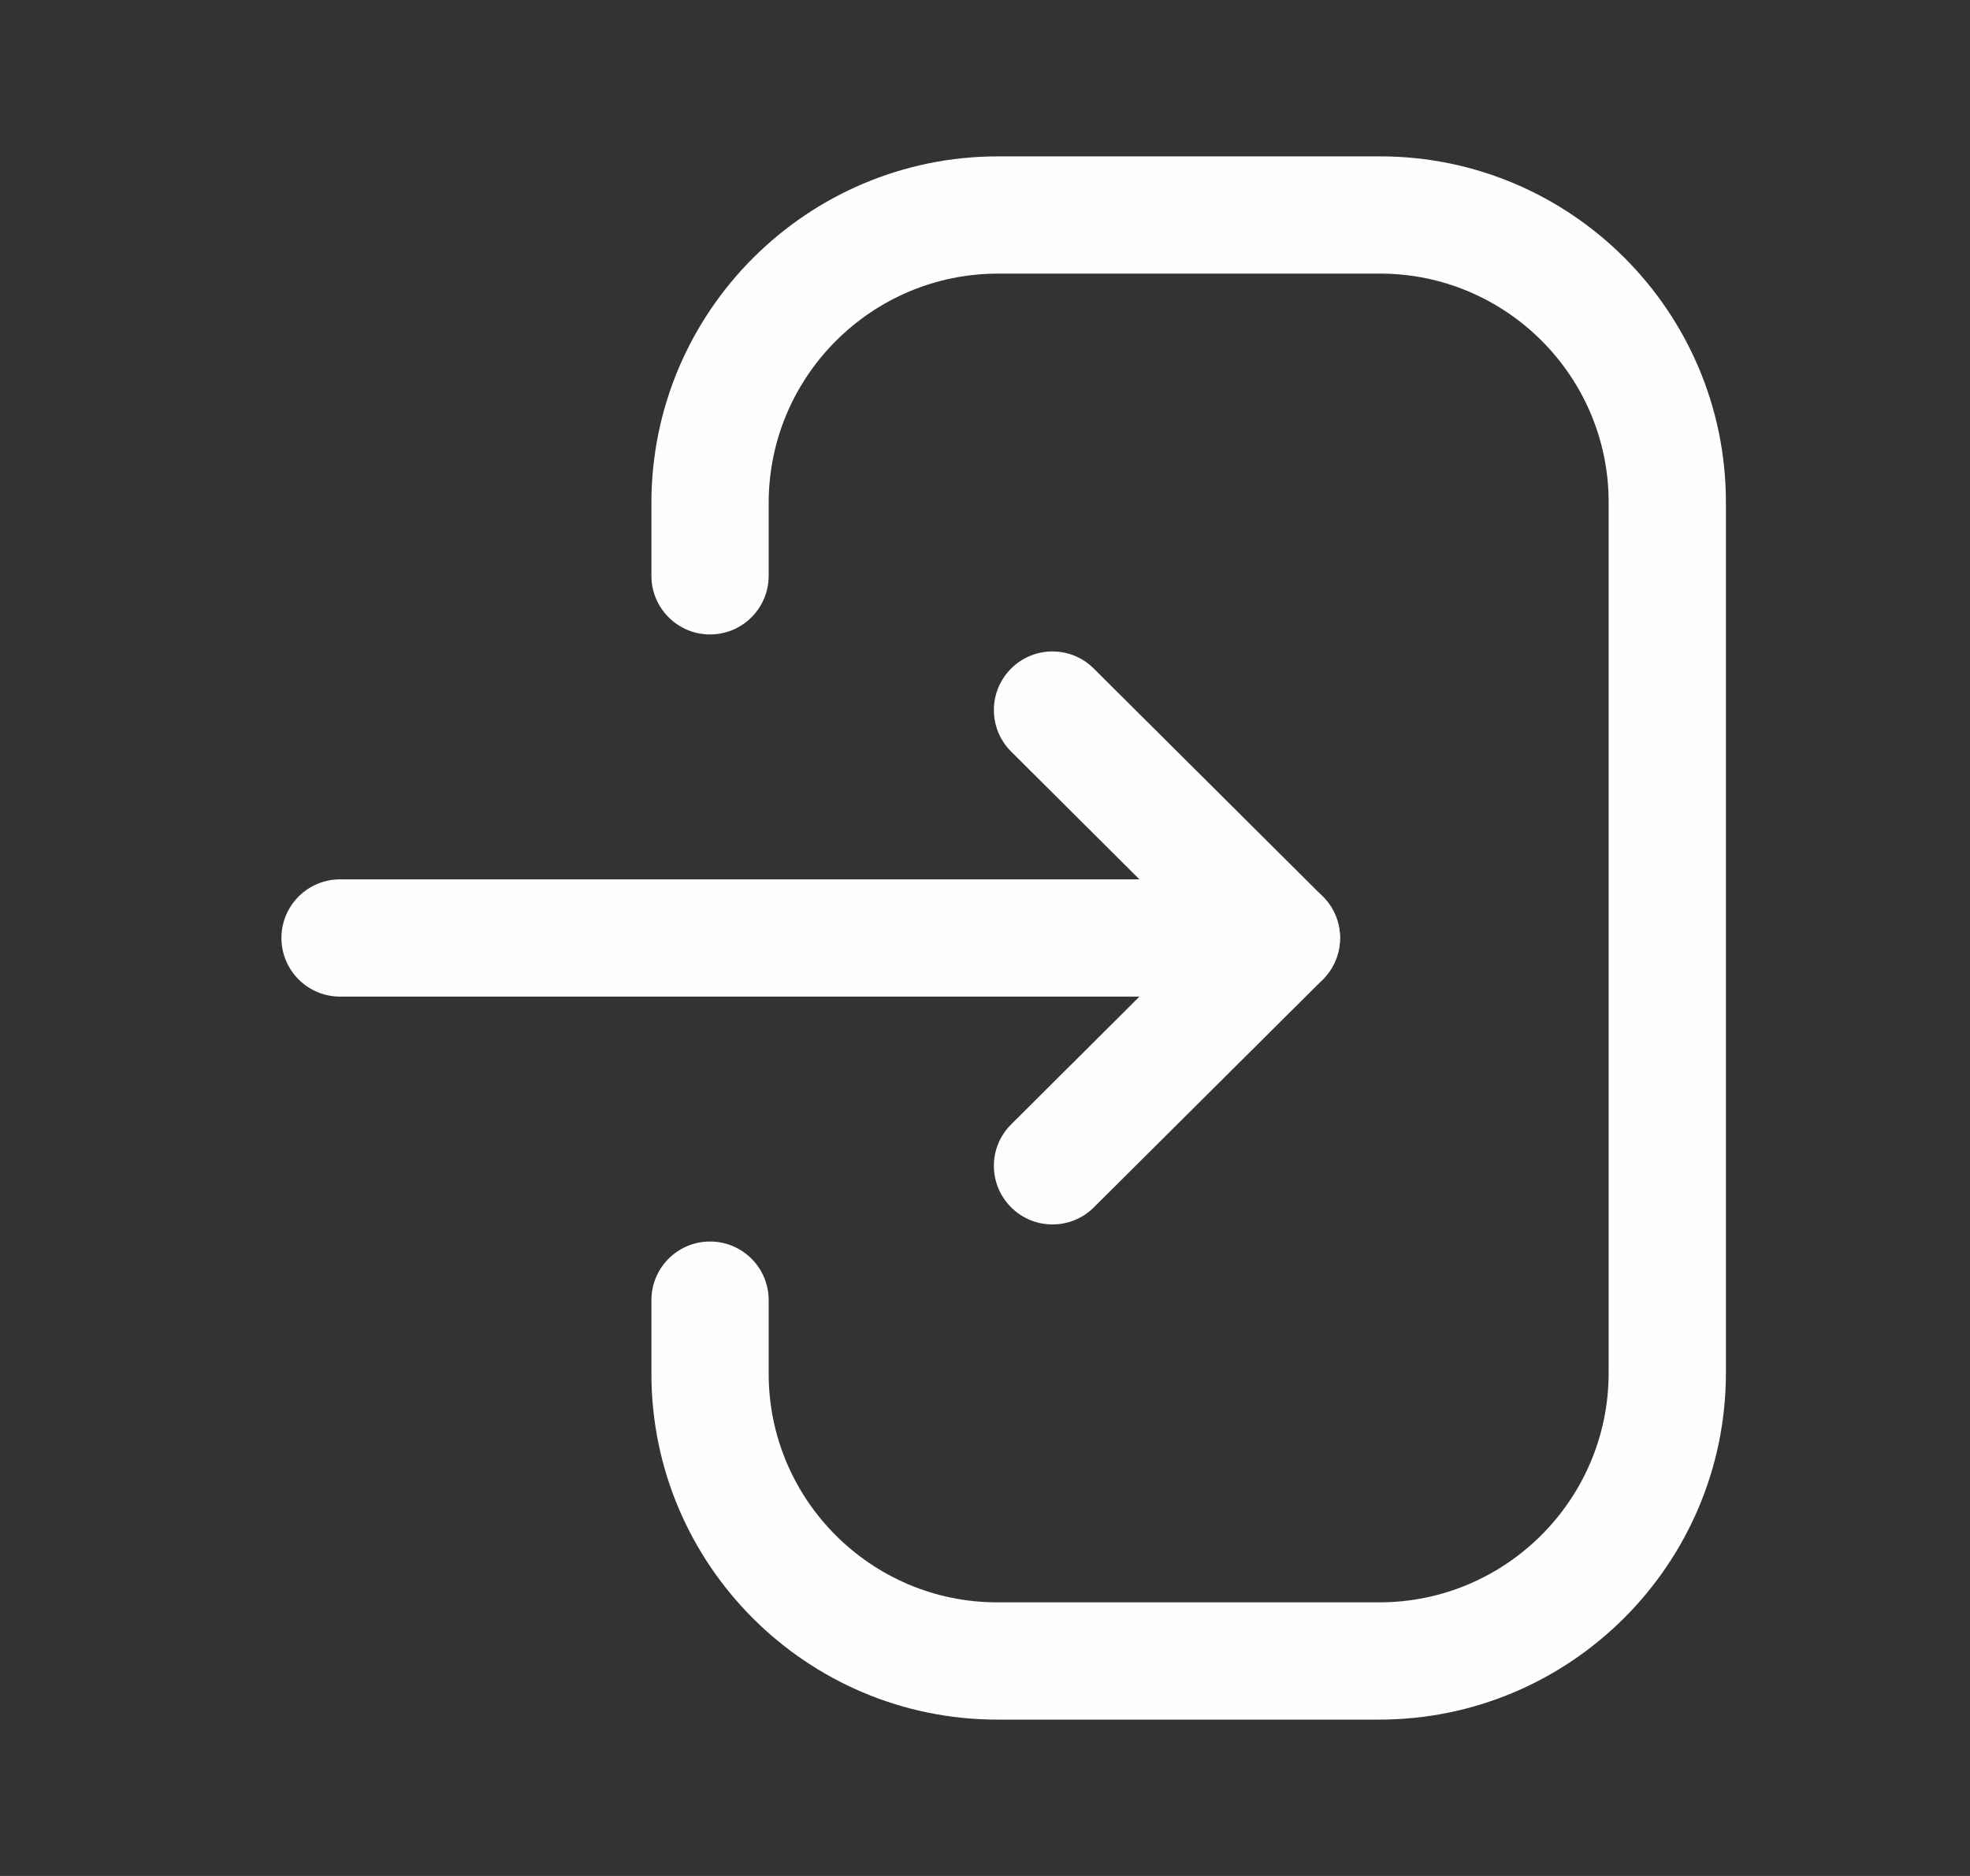 <svg width="21" height="20" viewBox="0 0 21 20" fill="none" xmlns="http://www.w3.org/2000/svg">
<rect x="0" y="0" width="21" height="20" fill="#333333" stroke="none"/>
<path fill-rule="evenodd" clip-rule="evenodd" d="M13.659 10.625H3.625C3.28 10.625 3 10.345 3 10C3 9.655 3.28 9.375 3.625 9.375H13.659C14.004 9.375 14.284 9.655 14.284 10C14.284 10.345 14.004 10.625 13.659 10.625Z" fill="#FEFEFE"/>
<path fill-rule="evenodd" clip-rule="evenodd" d="M11.219 13.054C11.059 13.054 10.899 12.993 10.777 12.87C10.533 12.625 10.534 12.23 10.779 11.987L12.774 10L10.779 8.013C10.534 7.769 10.533 7.374 10.777 7.129C11.021 6.884 11.416 6.884 11.66 7.128L14.101 9.558C14.219 9.674 14.285 9.834 14.285 10C14.285 10.166 14.219 10.326 14.101 10.443L11.66 12.872C11.539 12.993 11.379 13.054 11.219 13.054Z" fill="#FEFEFE"/>
<path fill-rule="evenodd" clip-rule="evenodd" d="M14.702 18.333H10.631C8.598 18.333 6.944 16.679 6.944 14.646V13.861C6.944 13.516 7.224 13.236 7.569 13.236C7.914 13.236 8.194 13.516 8.194 13.861V14.646C8.194 15.989 9.287 17.083 10.631 17.083H14.702C16.051 17.083 17.148 15.987 17.148 14.637V5.354C17.148 4.011 16.054 2.917 14.711 2.917H10.64C9.292 2.917 8.194 4.013 8.194 5.362V6.139C8.194 6.484 7.914 6.764 7.569 6.764C7.224 6.764 6.944 6.484 6.944 6.139V5.362C6.944 3.324 8.602 1.667 10.64 1.667H14.711C16.743 1.667 18.398 3.321 18.398 5.354V14.637C18.398 16.675 16.739 18.333 14.702 18.333Z" fill="#FEFEFE"/>
</svg>
